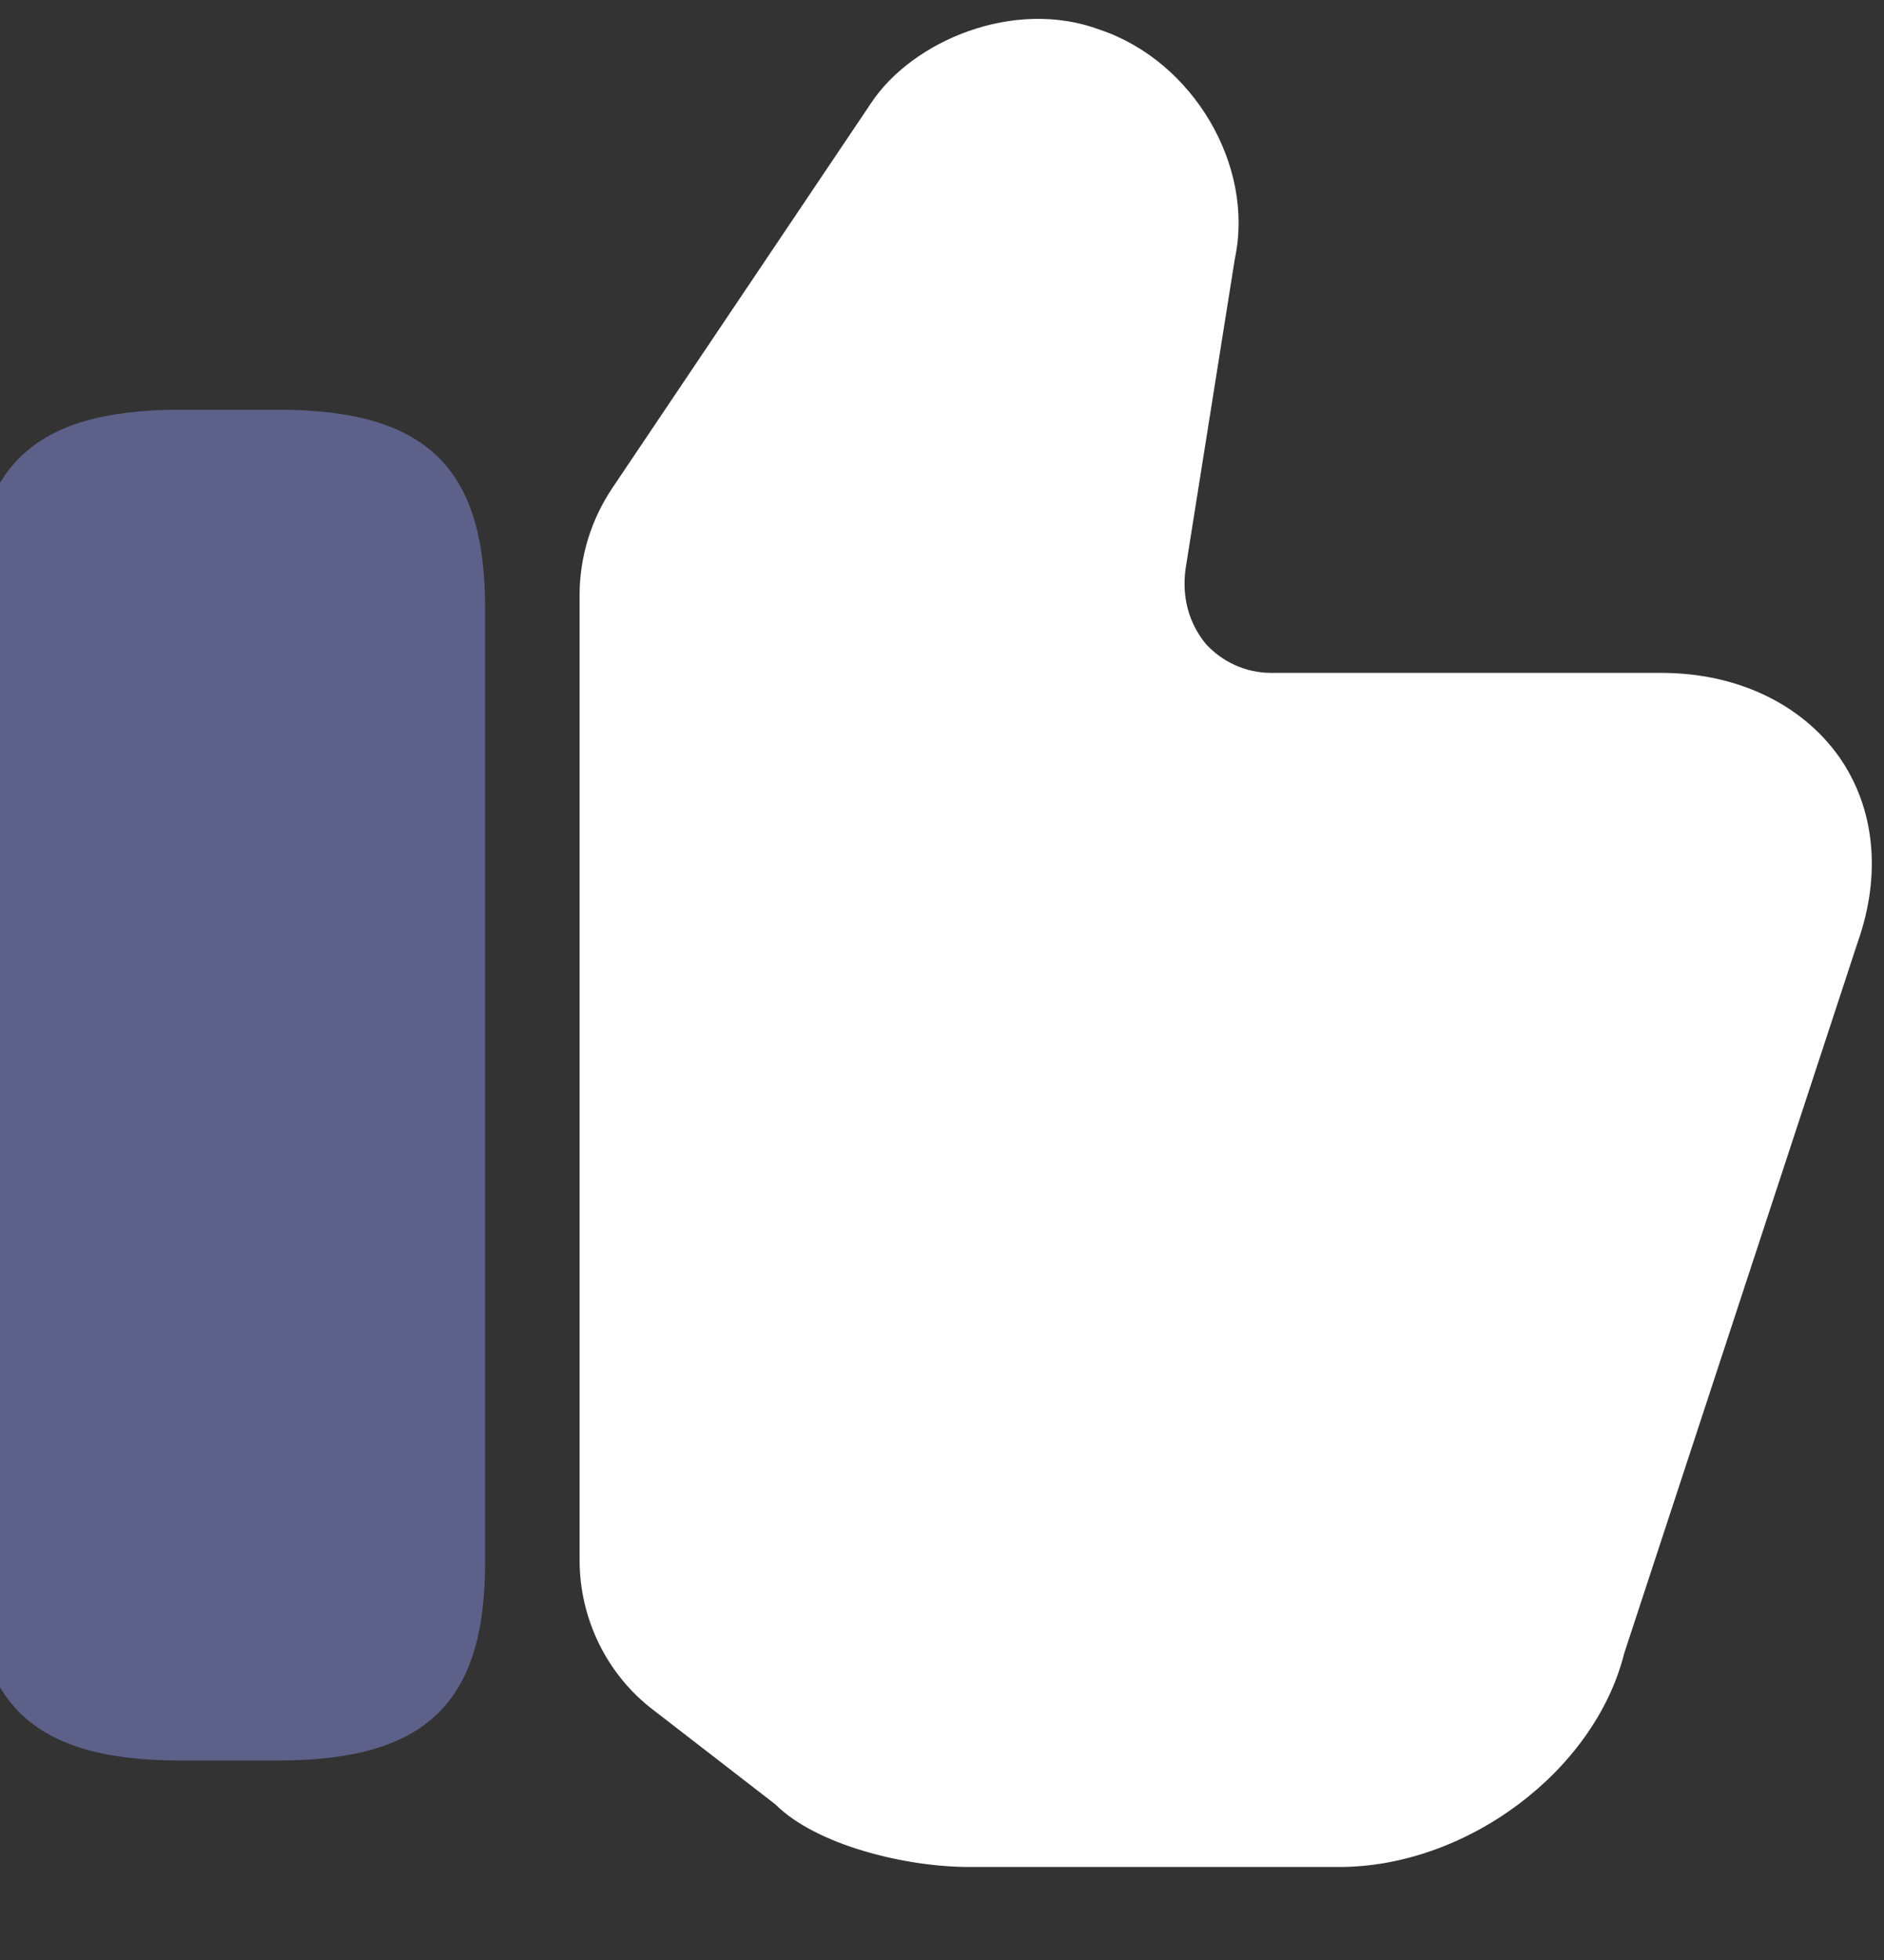 <svg width="25" height="26" viewBox="0 0 25 26" fill="none" xmlns="http://www.w3.org/2000/svg">
<rect x="0" y="0" width="25" height="26" fill="#333333" stroke="none"/>
<g id="header_icon_3.svg" clip-path="url(#clip0_1547_2958)">
<path id="Vector" d="M7.691 20.696V7.893C7.691 7.389 7.843 6.898 8.12 6.482L11.56 1.366C12.102 0.547 13.45 -0.033 14.597 0.395C15.832 0.811 16.651 2.197 16.386 3.432L15.731 7.553C15.681 7.931 15.781 8.271 15.996 8.536C16.21 8.775 16.525 8.926 16.865 8.926H22.044C23.04 8.926 23.897 9.33 24.401 10.035C24.88 10.716 24.968 11.598 24.653 12.493L21.553 21.931C21.162 23.494 19.461 24.766 17.773 24.766H12.858C12.014 24.766 10.829 24.476 10.287 23.934L8.674 22.687C8.057 22.221 7.691 21.477 7.691 20.696Z" fill="white"/>
<path id="Vector_2" d="M3.69 5.435H2.392C0.438 5.435 -0.355 6.191 -0.355 8.056V20.733C-0.355 22.598 0.438 23.354 2.392 23.354H3.69C5.643 23.354 6.437 22.598 6.437 20.733V8.056C6.437 6.191 5.643 5.435 3.69 5.435Z" fill="#5D6088"/>
</g>
<defs>
<clipPath id="clip0_1547_2958">
<rect width="26.136" height="25" fill="white" transform="translate(-0.566 0.035)"/>
</clipPath>
</defs>
</svg>
